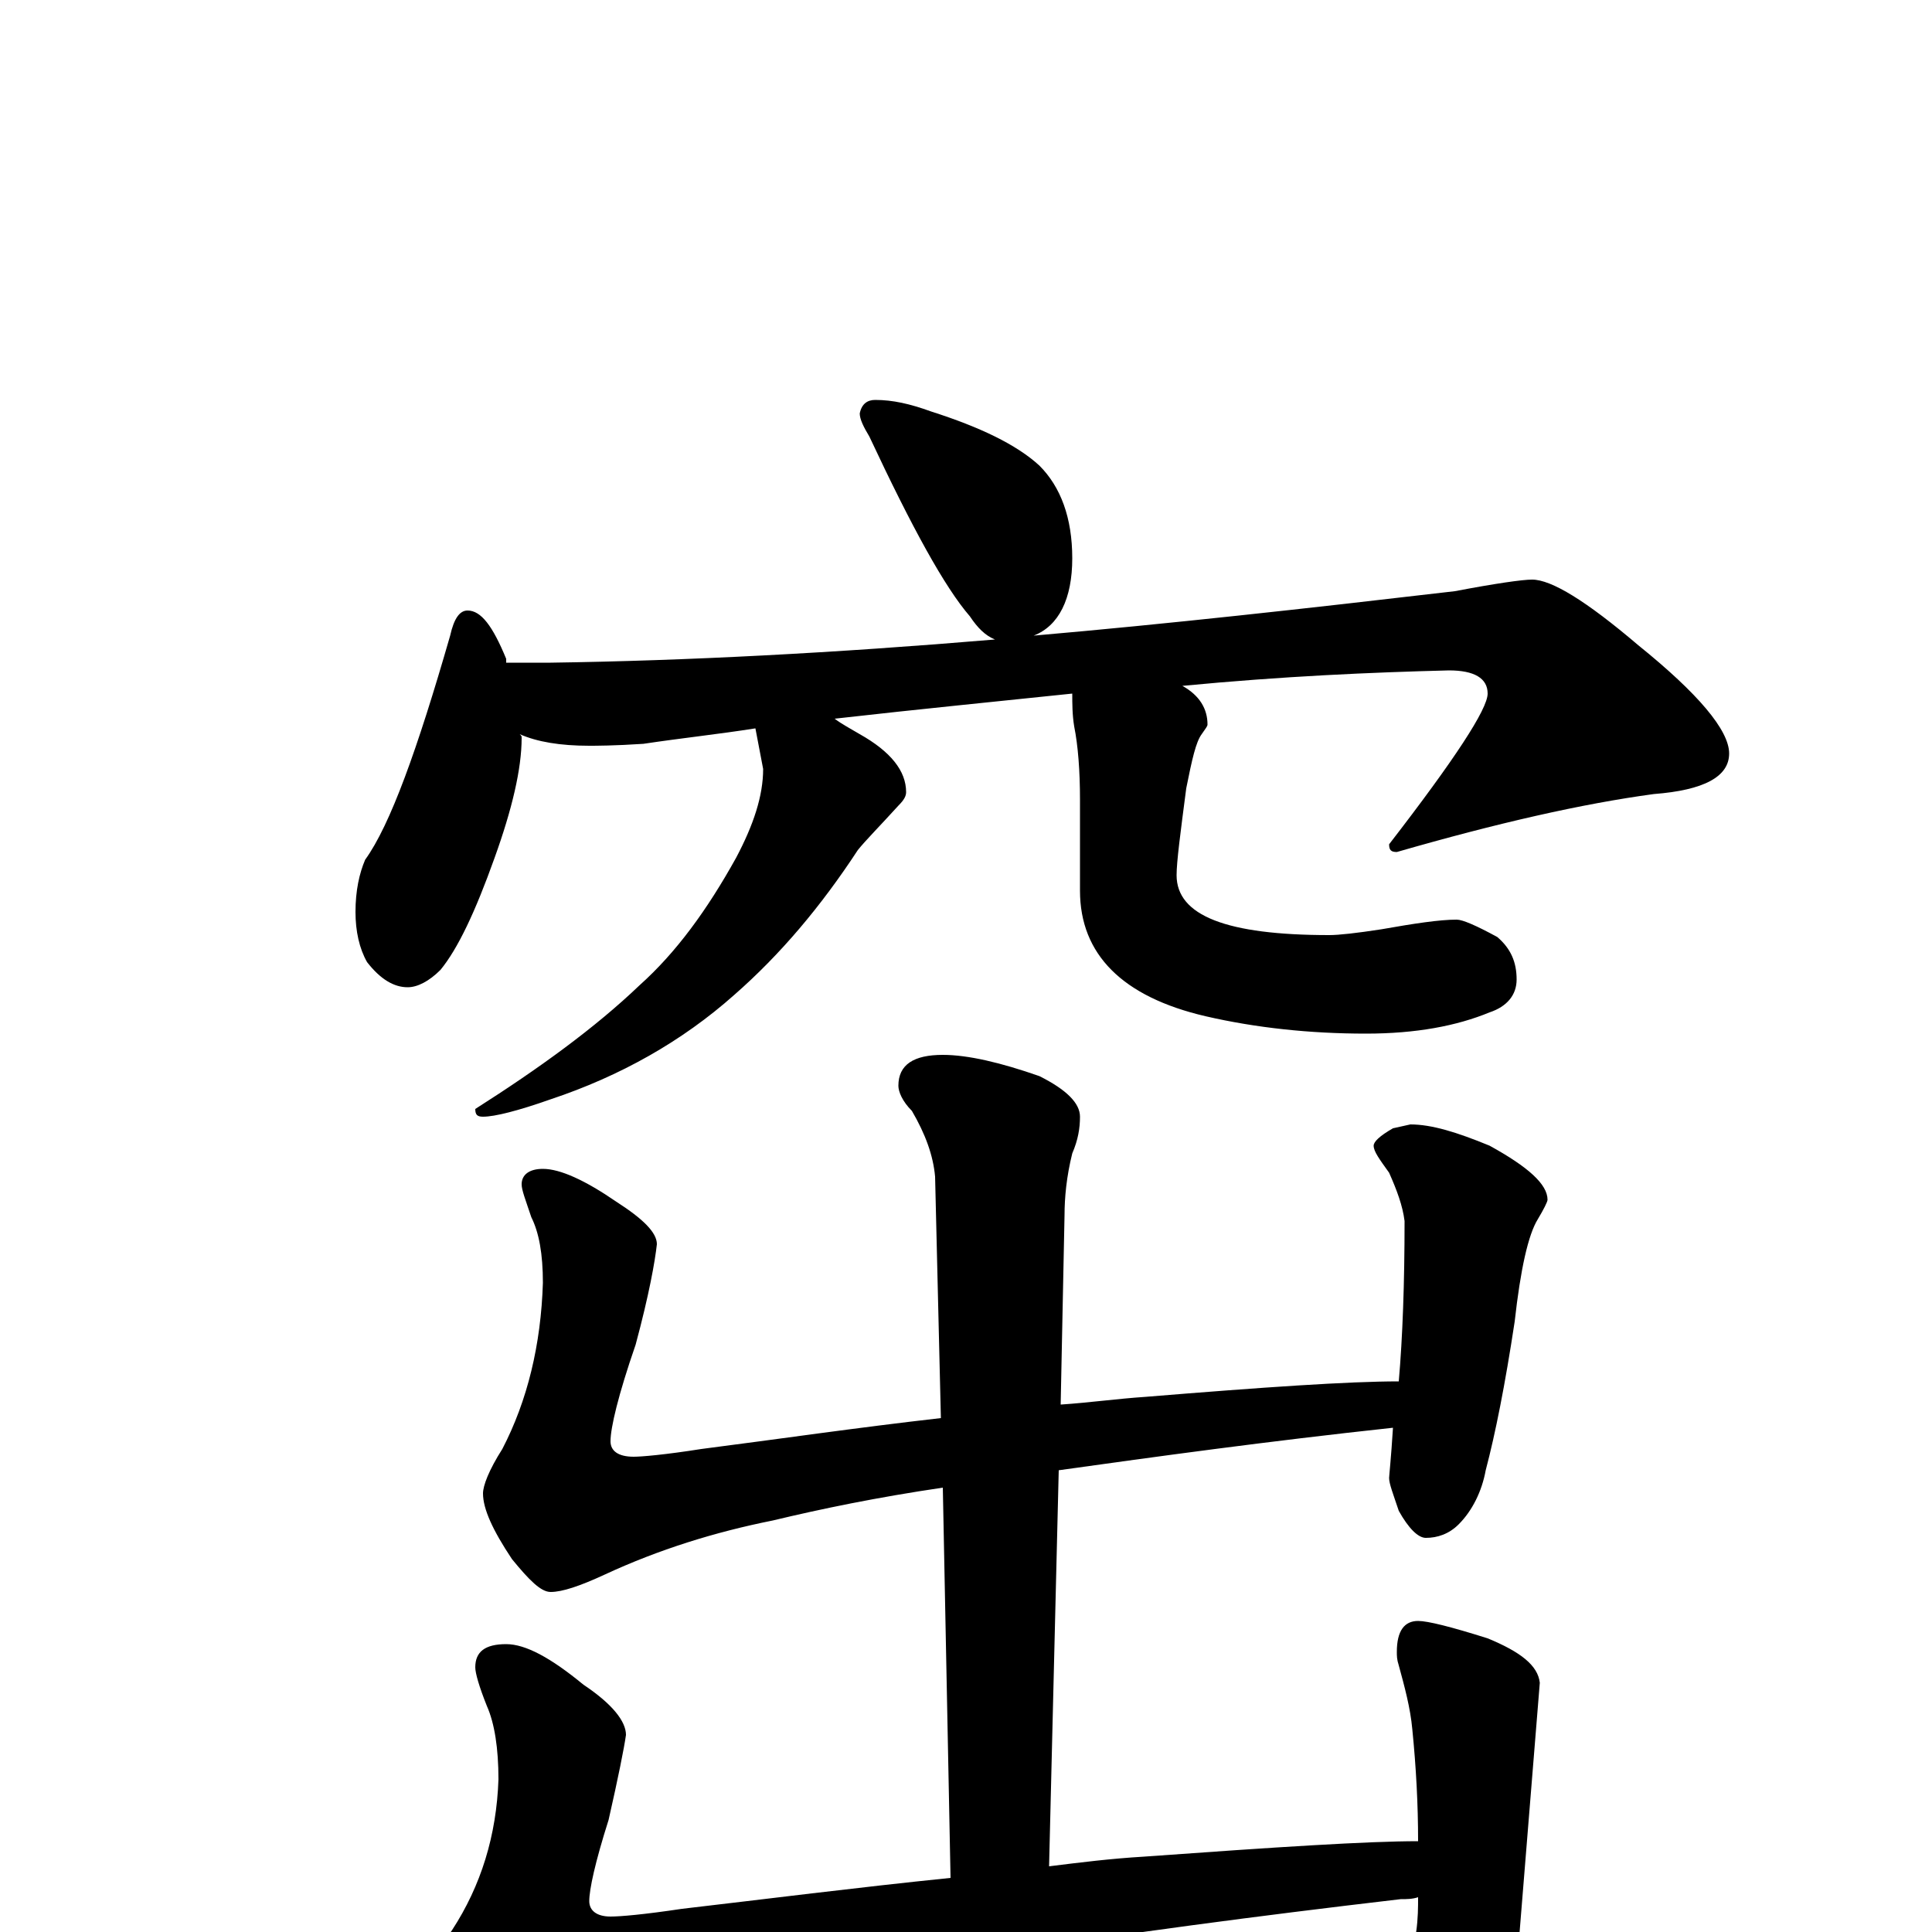 <?xml version="1.0" encoding="utf-8" ?>
<!DOCTYPE svg PUBLIC "-//W3C//DTD SVG 1.1//EN" "http://www.w3.org/Graphics/SVG/1.1/DTD/svg11.dtd">
<svg version="1.1" id="Layer_1" xmlns="http://www.w3.org/2000/svg" xmlns:xlink="http://www.w3.org/1999/xlink" x="0px" y="145px" width="1000px" height="1000px" viewBox="0 0 1000 1000" enable-background="new 0 0 1000 1000" xml:space="preserve">
<g id="Layer_1">
<path id="glyph" transform="matrix(1 0 0 -1 0 1000)" d="M453,793C462,793 471,791 482,787C507,779 526,770 538,759C549,748 555,732 555,711C555,690 548,676 535,671C604,677 676,685 753,694C774,698 788,700 793,700C803,700 821,689 848,666C879,641 895,622 895,610C895,598 882,591 856,589C819,584 775,574 723,559C720,559 719,560 719,563C753,607 770,633 770,641C770,649 763,653 750,653C710,652 664,650 612,645C621,640 625,633 625,625C625,624 624,623 622,620C619,616 617,607 614,592C611,569 609,554 609,547C609,526 635,516 688,516C693,516 702,517 715,519C732,522 745,524 754,524C757,524 764,521 775,515C782,509 785,502 785,493C785,485 780,479 771,476C754,469 733,465 707,465C678,465 650,468 624,474C581,484 559,506 559,539l0,47C559,601 558,614 556,624C555,630 555,636 555,641C517,637 476,633 432,628C436,625 440,623 445,620C461,611 469,601 469,590C469,588 468,586 465,583C455,572 448,565 444,560C425,531 404,506 380,485C353,461 321,443 285,431C268,425 256,422 250,422C247,422 246,423 246,426C279,447 308,468 331,490C350,507 366,529 381,556C390,573 395,588 395,602l-4,21C372,620 353,618 333,615C318,614 308,614 305,614C290,614 278,616 269,620C270,619 270,619 270,618C270,602 265,581 256,556C246,528 237,509 228,498C222,492 216,489 211,489C204,489 197,493 190,502C186,509 184,518 184,528C184,539 186,548 189,555C202,573 216,612 233,671C235,680 238,684 242,684C249,684 255,676 262,659C262,658 262,658 262,657l23,0C355,658 432,662 515,669C510,671 506,675 502,681C489,696 472,727 450,774C447,779 445,783 445,786C446,791 449,793 453,793M281,395C290,395 303,389 319,378C333,369 340,362 340,356C339,347 336,330 329,304C320,278 316,261 316,254C316,249 320,246 328,246C332,246 344,247 363,250C402,255 443,261 487,266l-3,125C483,402 479,413 472,425C467,430 465,435 465,438C465,449 473,454 488,454C501,454 518,450 538,443C552,436 559,429 559,422C559,416 558,410 555,403C552,391 551,380 551,371l-2,-98C564,274 578,276 593,277C654,282 698,285 724,285C726,308 727,336 727,368C726,376 723,384 719,393C714,400 711,404 711,407C711,409 714,412 721,416l9,2C741,418 754,414 771,407C791,396 801,387 801,379C801,378 799,374 796,369C791,361 787,343 784,316C779,283 774,258 769,239C767,228 762,218 755,211C750,206 744,204 738,204C734,204 729,209 724,218C721,227 719,232 719,235C719,236 720,245 721,261C656,254 598,246 548,239l-5,-205C559,36 575,38 592,39C661,44 708,47 734,47C734,66 733,85 731,105C730,116 727,127 724,138C723,141 723,143 723,145C723,156 727,161 734,161C739,161 751,158 770,152C787,145 796,138 797,129l-12,-148C785,-29 782,-41 776,-54C773,-65 768,-70 762,-70C755,-70 748,-62 741,-47C734,-34 730,-25 730,-19C730,-16 731,-9 733,0C734,7 734,13 734,18C731,17 728,17 725,17C571,-1 458,-19 387,-36C355,-43 324,-54 294,-68C281,-75 272,-78 266,-78C260,-78 252,-72 241,-59C229,-42 223,-28 223,-19C223,-16 227,-9 234,1C249,24 257,50 258,79C258,95 256,108 252,117C248,127 246,134 246,137C246,145 251,149 262,149C272,149 285,142 302,128C317,118 324,109 324,102C323,95 320,80 315,58C308,36 305,22 305,16C305,11 309,8 316,8C321,8 333,9 353,12C396,17 443,23 492,28l-4,202C454,225 425,219 400,213C370,207 341,198 313,185C300,179 291,176 285,176C280,176 274,182 265,193C255,208 250,219 250,227C250,231 253,239 260,250C273,275 280,304 281,336C281,351 279,362 275,370C272,379 270,384 270,387C270,392 274,395 281,395z"/>
</g>
</svg>
